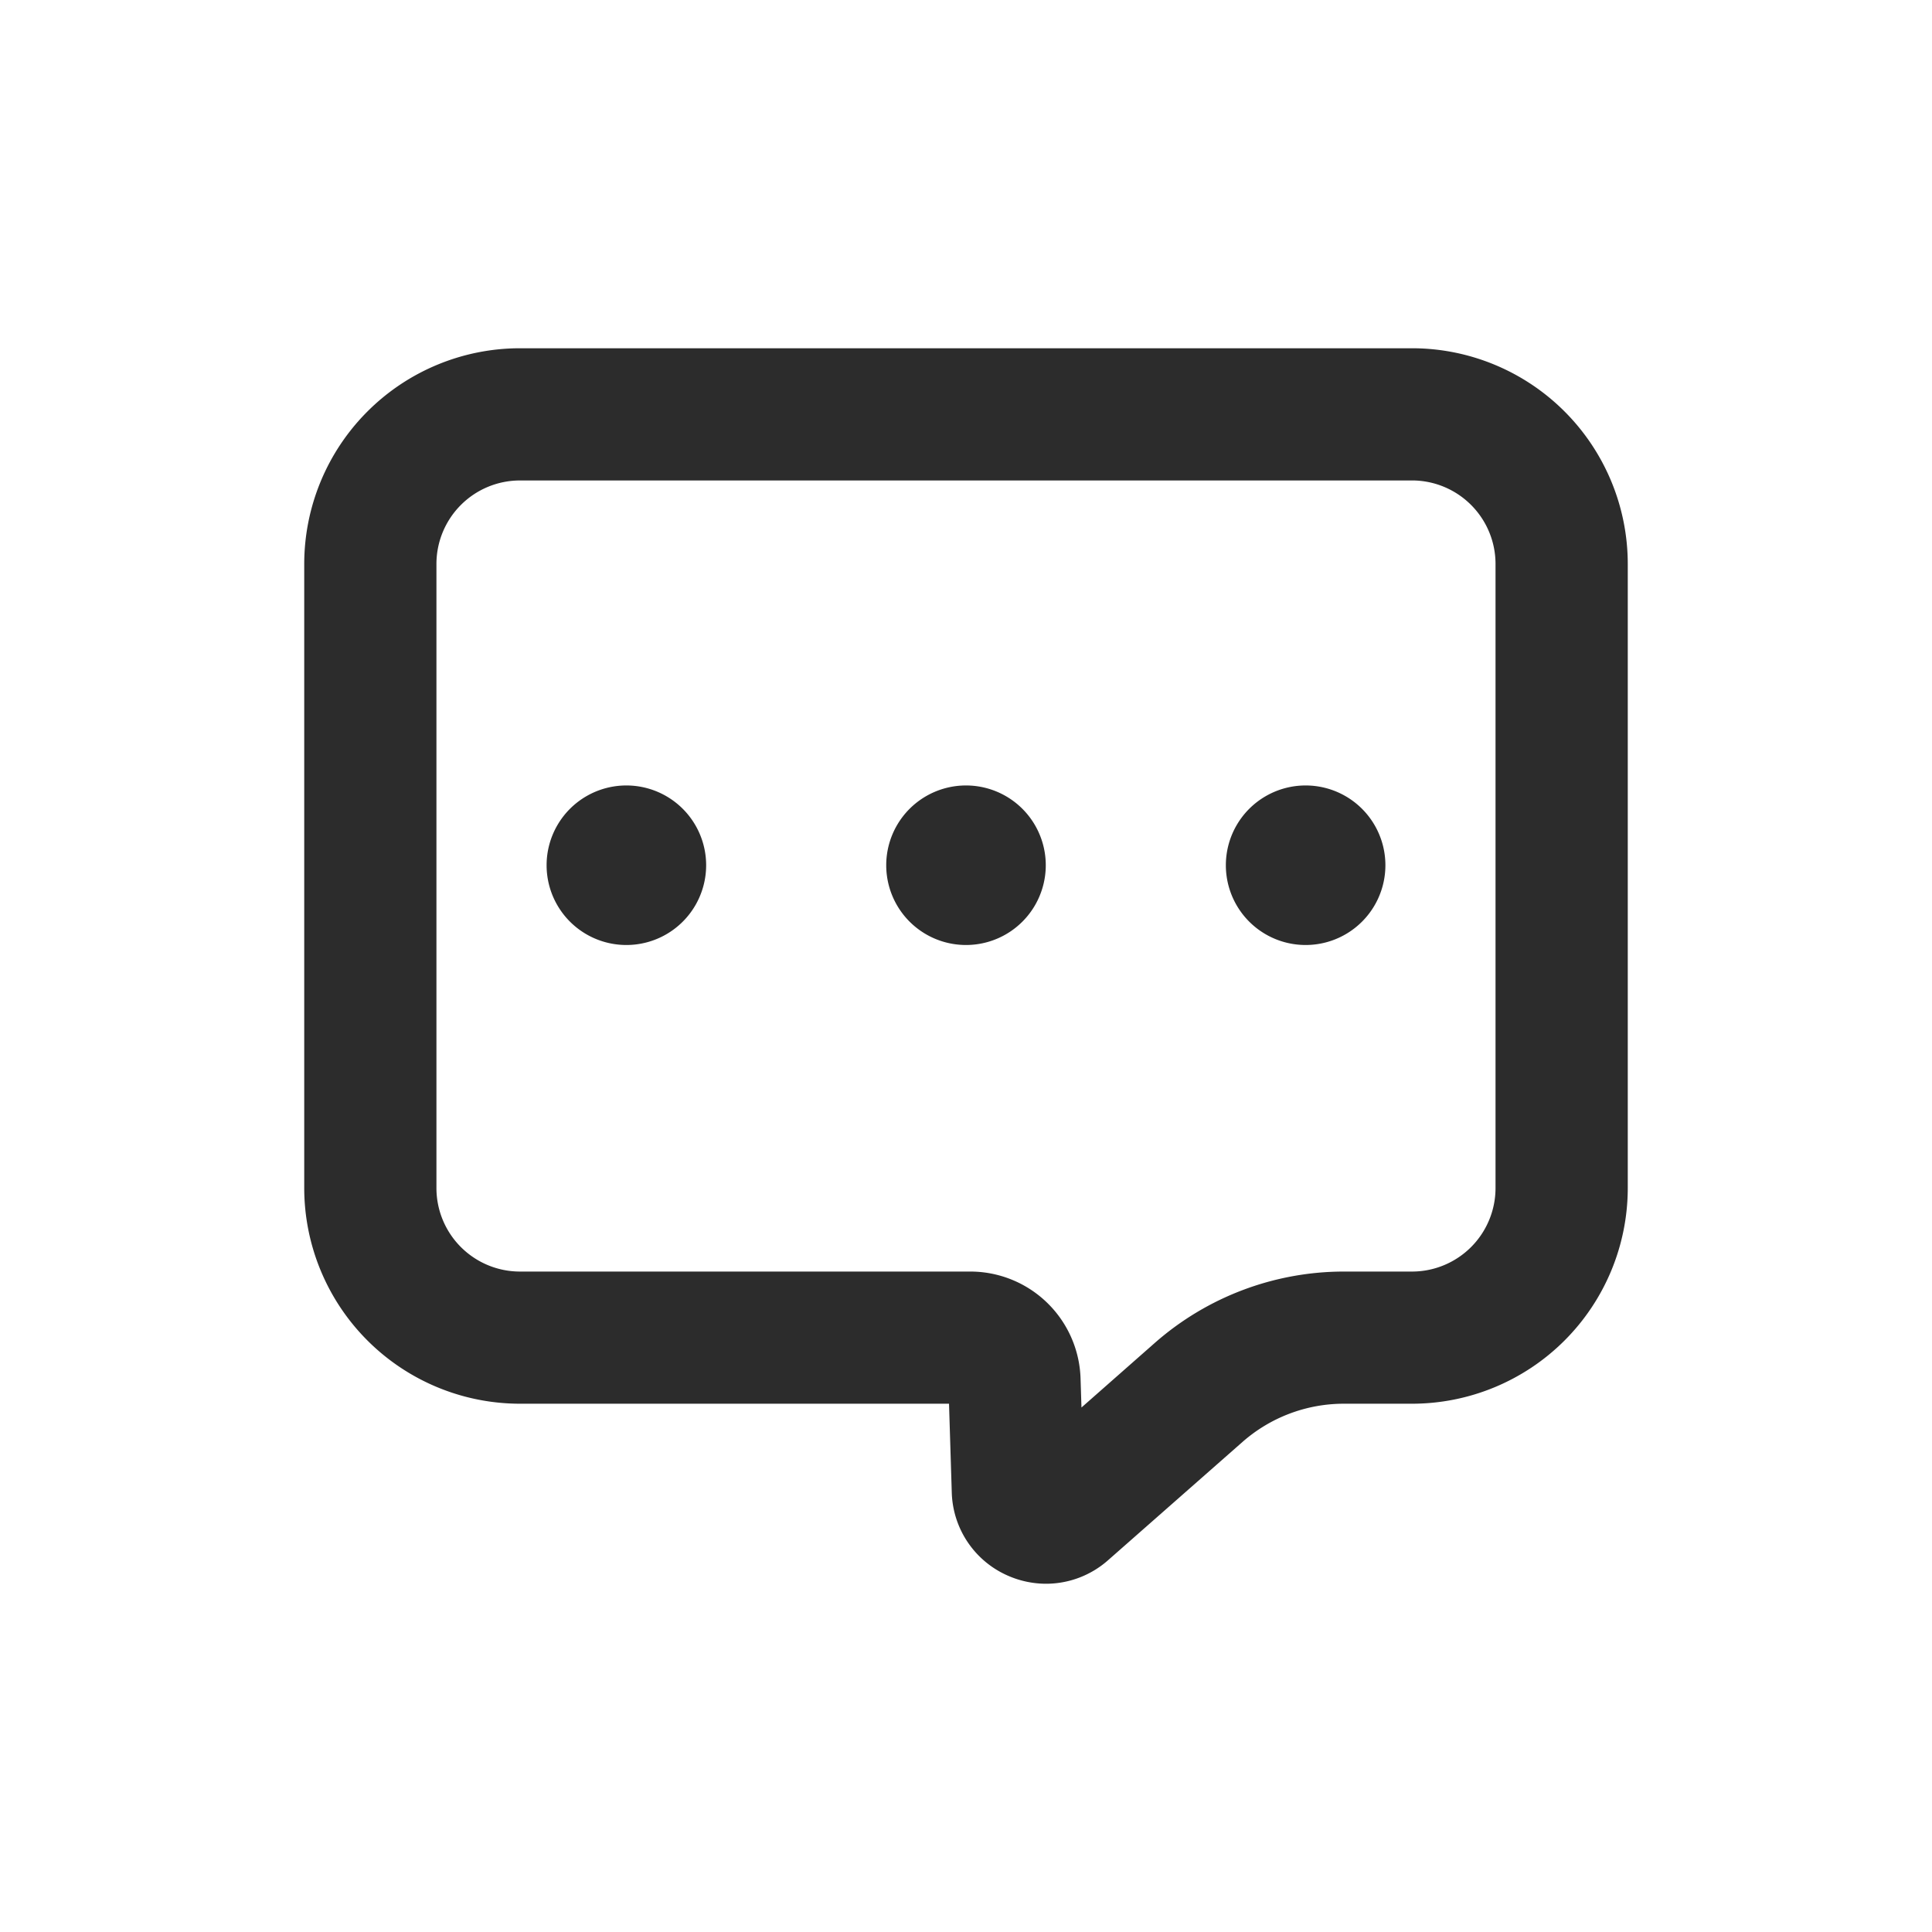 <?xml version="1.0" standalone="no"?><!DOCTYPE svg PUBLIC "-//W3C//DTD SVG 1.1//EN" "http://www.w3.org/Graphics/SVG/1.1/DTD/svg11.dtd"><svg t="1622898856147" class="icon" viewBox="0 0 1024 1024" version="1.1" xmlns="http://www.w3.org/2000/svg" p-id="8582" xmlns:xlink="http://www.w3.org/1999/xlink" width="200" height="200"><defs><style type="text/css"></style></defs><path d="M554.46 839.42a50.33 50.33 0 0 1-20-4.17 49.62 49.62 0 0 1-30-44.14L503 744H275.53a114.4 114.4 0 0 1-114.28-114.26V298.86a114.4 114.4 0 0 1 114.28-114.28h472.94a114.4 114.4 0 0 1 114.28 114.28v330.88A114.4 114.4 0 0 1 748.47 744h-36.13a81.34 81.34 0 0 0-53.86 20.32L587.24 827a49.66 49.66 0 0 1-32.78 12.42zM275.53 254.66a44.28 44.28 0 0 0-44.21 44.21v330.87a44.28 44.28 0 0 0 44.21 44.21H514a58.49 58.49 0 0 1 58.72 56.8l0.48 15.26 39-34.35a151.92 151.92 0 0 1 100.12-37.71h36.13a44.28 44.28 0 0 0 44.21-44.21V298.86a44.28 44.28 0 0 0-44.21-44.21z" fill="#2c2c2c" p-id="8583"></path><path d="M331.99 458.59m-42.28 0a42.28 42.28 0 1 0 84.56 0 42.28 42.28 0 1 0-84.56 0Z" fill="#2c2c2c" p-id="8584"></path><path d="M512 458.59m-42.28 0a42.28 42.28 0 1 0 84.56 0 42.28 42.28 0 1 0-84.56 0Z" fill="#2c2c2c" p-id="8585"></path><path d="M692.01 458.59m-42.28 0a42.28 42.28 0 1 0 84.56 0 42.28 42.28 0 1 0-84.56 0Z" fill="#2c2c2c" p-id="8586"></path></svg>